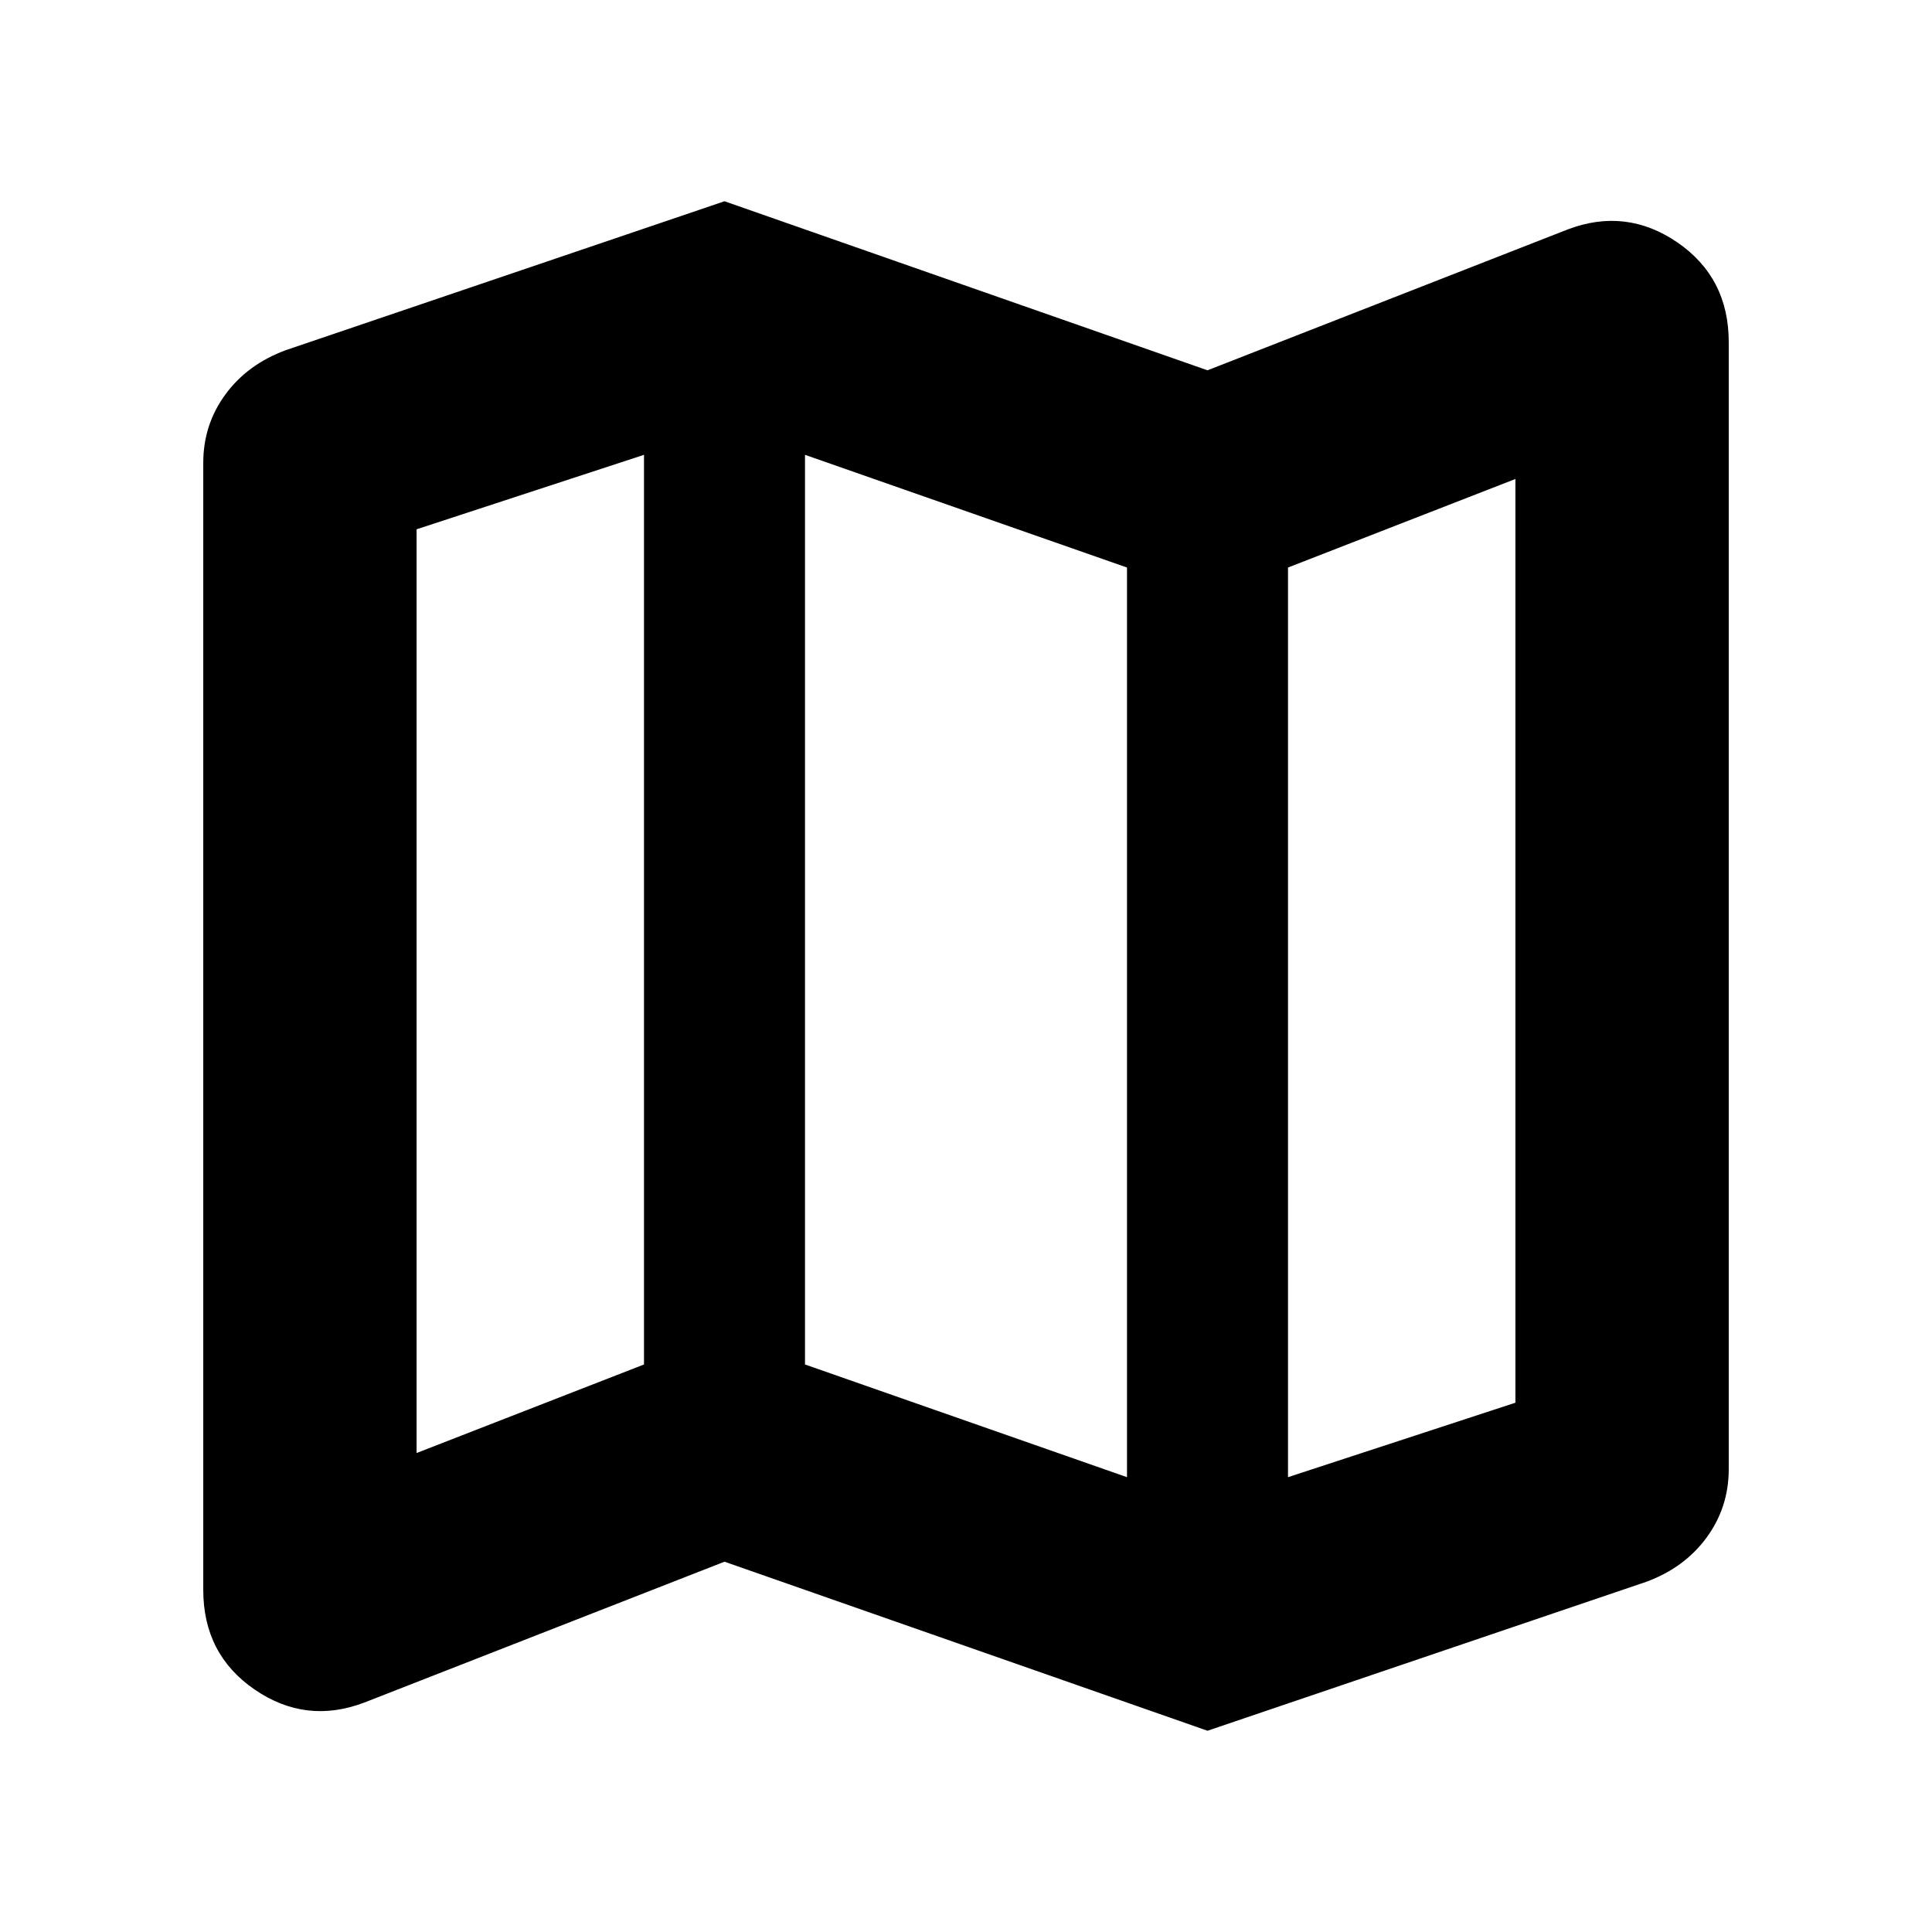 <svg xmlns="http://www.w3.org/2000/svg" height="24" width="24"><path d="M15 21.5 9 19.4 4.525 21.15Q3.8 21.425 3.163 20.988Q2.525 20.55 2.525 19.75V5.75Q2.525 5.275 2.8 4.9Q3.075 4.525 3.55 4.35L9 2.5L15 4.6L19.475 2.85Q20.2 2.575 20.838 3.012Q21.475 3.45 21.475 4.25V18.25Q21.475 18.725 21.2 19.1Q20.925 19.475 20.45 19.65ZM14 18.35V7.05L10 5.65V16.95ZM16 18.35 18.825 17.425V5.95L16 7.05ZM5.175 18.05 8 16.95V5.65L5.175 6.575ZM16 7.05V18.35ZM8 5.65V16.95Z"/></svg>
